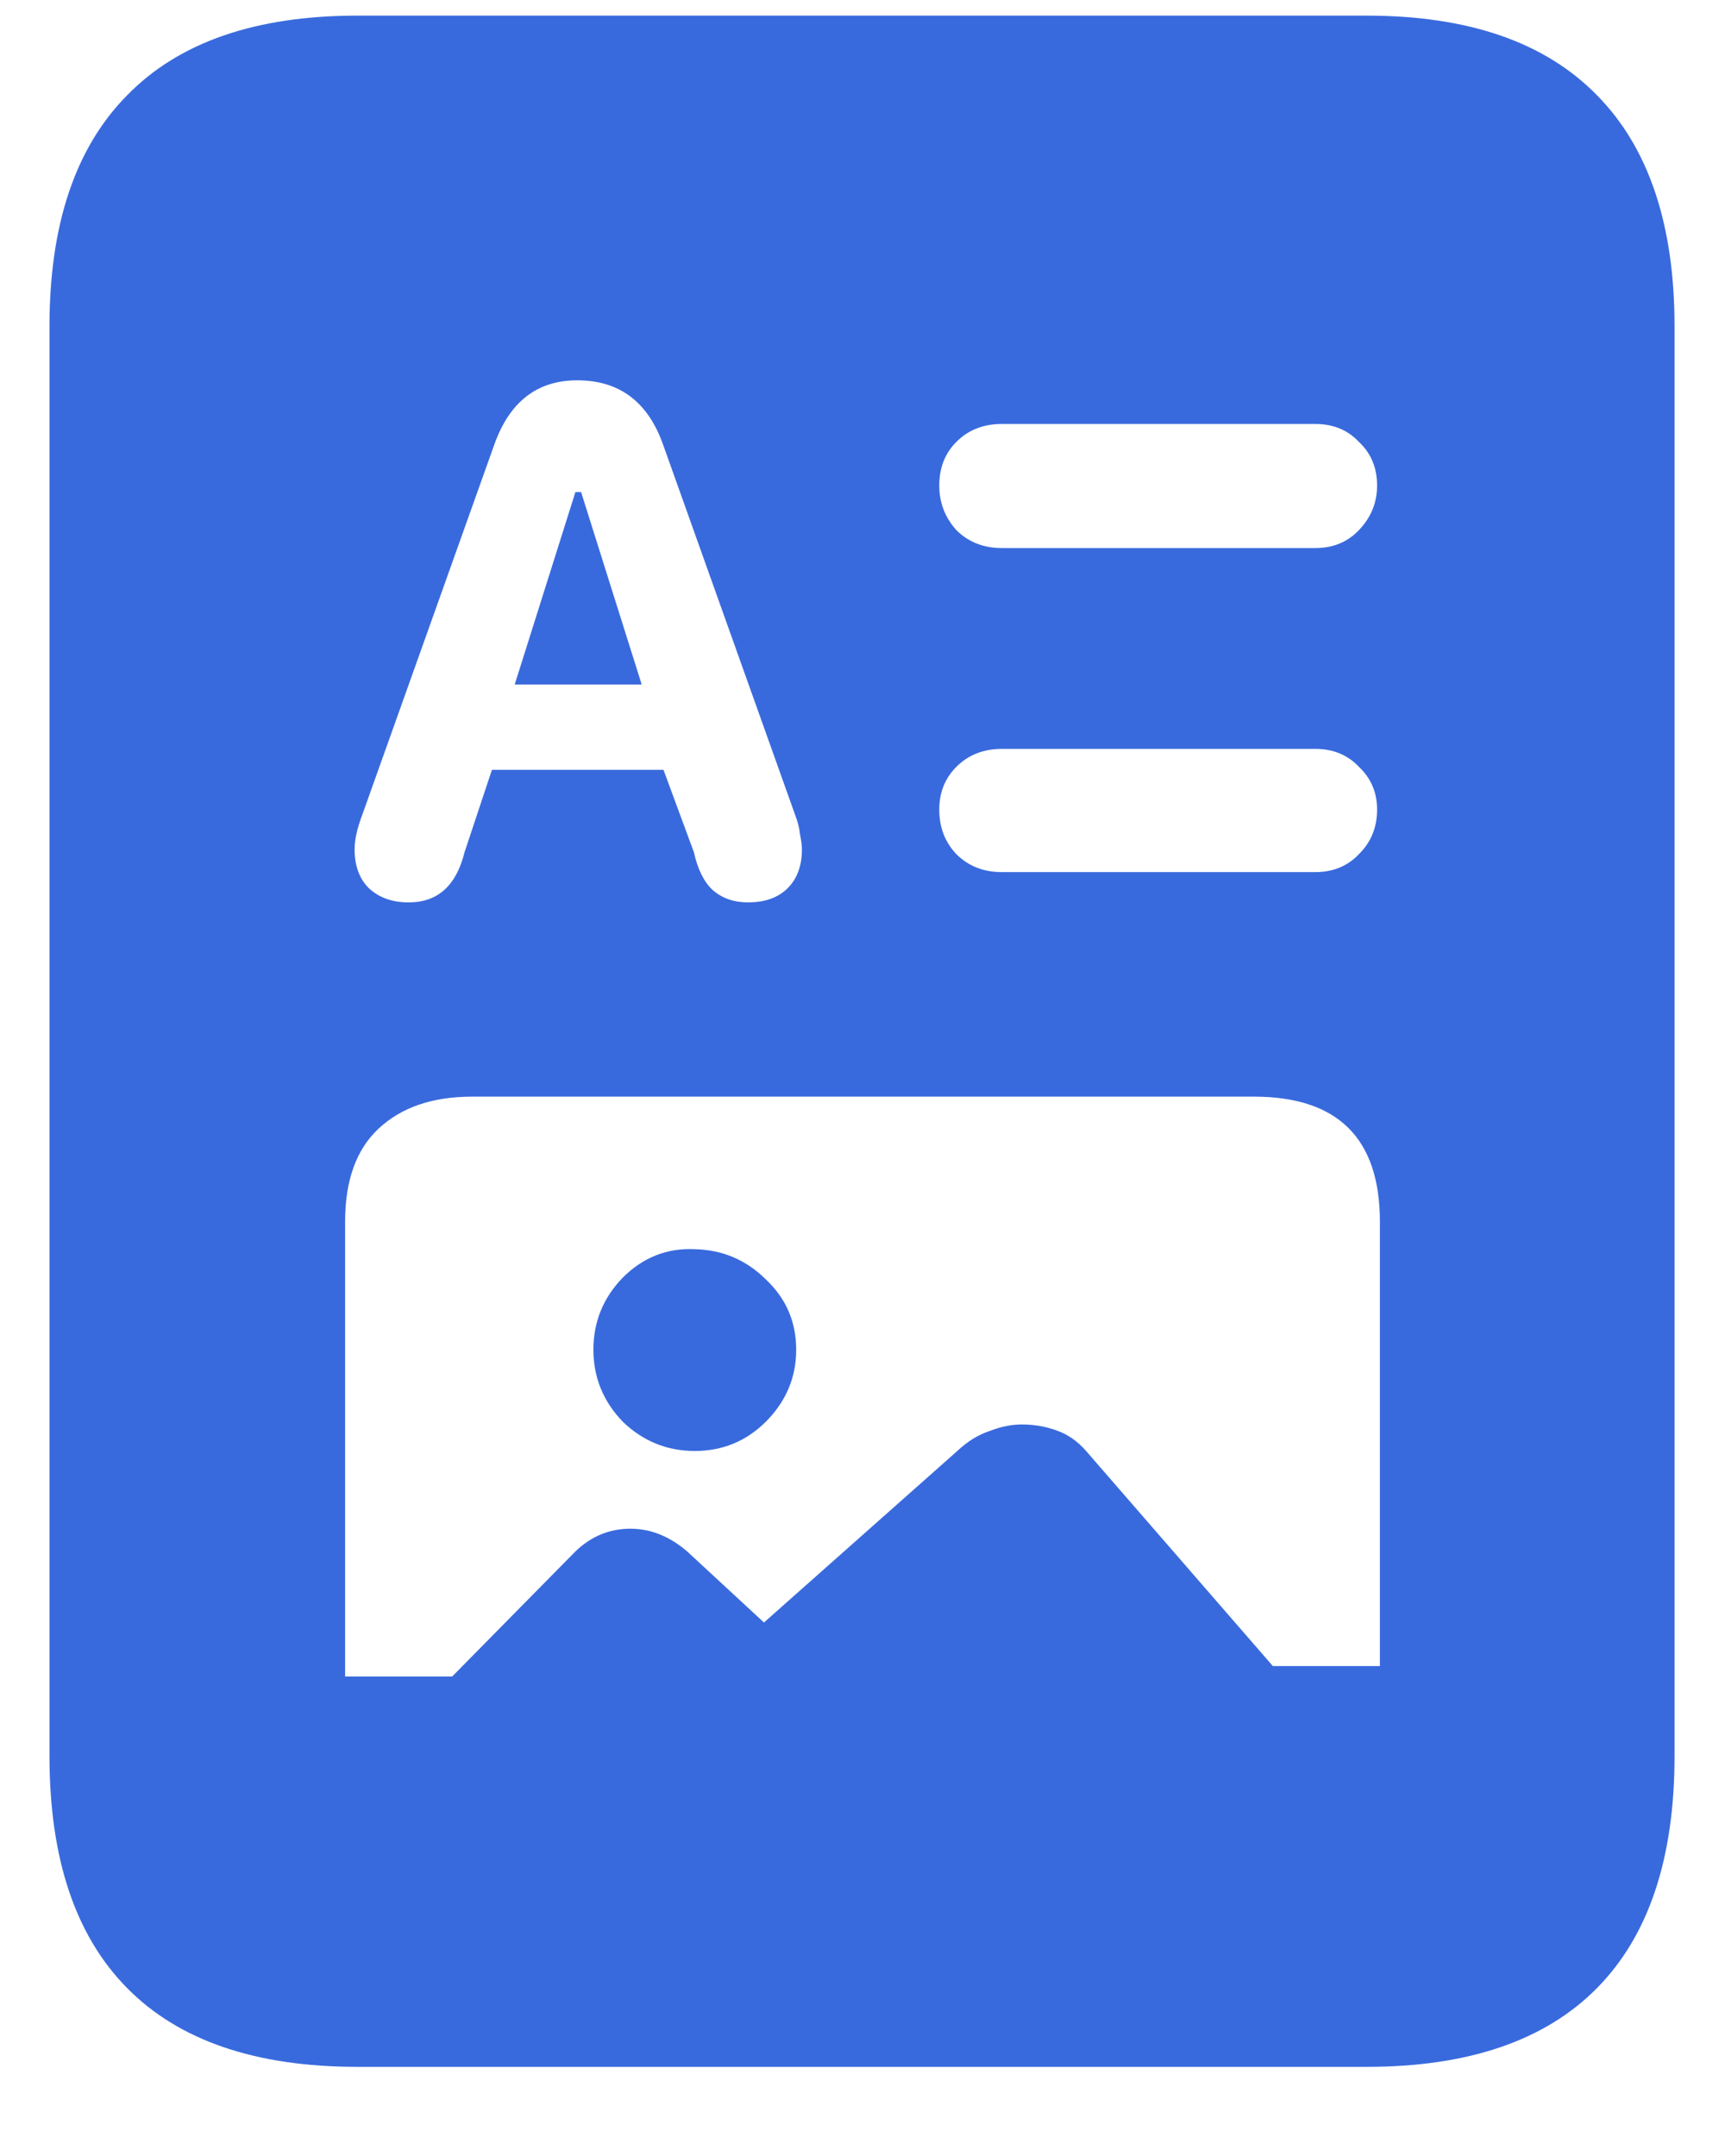 <svg width="16" height="20" viewBox="0 0 16 20" fill="none" xmlns="http://www.w3.org/2000/svg">
<path d="M3.79 8.371C4.06 8.371 4.232 8.216 4.309 7.905L4.563 7.141H6.154L6.436 7.905C6.471 8.063 6.529 8.181 6.611 8.257C6.699 8.333 6.808 8.371 6.937 8.371C7.095 8.371 7.218 8.327 7.306 8.239C7.394 8.151 7.438 8.031 7.438 7.879C7.438 7.844 7.432 7.797 7.42 7.738C7.414 7.68 7.399 7.621 7.376 7.562L6.154 4.135C6.014 3.73 5.747 3.528 5.354 3.528C4.979 3.528 4.722 3.73 4.581 4.135L3.359 7.562C3.312 7.686 3.289 7.791 3.289 7.879C3.289 8.031 3.333 8.151 3.421 8.239C3.515 8.327 3.638 8.371 3.79 8.371ZM4.774 6.35L5.337 4.565H5.39L5.952 6.35H4.774ZM9.292 5.084H12.201C12.365 5.084 12.5 5.028 12.605 4.917C12.717 4.8 12.773 4.662 12.773 4.504C12.773 4.34 12.717 4.205 12.605 4.1C12.5 3.988 12.365 3.933 12.201 3.933H9.292C9.122 3.933 8.981 3.988 8.87 4.1C8.765 4.205 8.712 4.34 8.712 4.504C8.712 4.662 8.765 4.8 8.87 4.917C8.981 5.028 9.122 5.084 9.292 5.084ZM9.292 8.09H12.201C12.365 8.09 12.5 8.034 12.605 7.923C12.717 7.812 12.773 7.674 12.773 7.51C12.773 7.352 12.717 7.22 12.605 7.114C12.5 7.003 12.365 6.947 12.201 6.947H9.292C9.122 6.947 8.981 7.003 8.87 7.114C8.765 7.22 8.712 7.352 8.712 7.51C8.712 7.674 8.765 7.812 8.87 7.923C8.981 8.034 9.122 8.09 9.292 8.09ZM3.201 15.552H4.194L5.337 14.392C5.483 14.251 5.653 14.181 5.847 14.181C6.034 14.181 6.21 14.251 6.374 14.392L7.086 15.051L8.879 13.46C8.973 13.372 9.072 13.31 9.178 13.275C9.283 13.234 9.383 13.214 9.477 13.214C9.588 13.214 9.693 13.231 9.793 13.267C9.898 13.302 9.992 13.366 10.074 13.46L11.806 15.455H12.799V11.333C12.799 10.56 12.409 10.173 11.63 10.173H4.379C4.01 10.173 3.72 10.273 3.509 10.472C3.304 10.665 3.201 10.952 3.201 11.333V15.552ZM6.444 13.46C6.187 13.46 5.964 13.369 5.776 13.188C5.595 13 5.504 12.777 5.504 12.52C5.504 12.262 5.595 12.039 5.776 11.852C5.964 11.664 6.187 11.576 6.444 11.588C6.702 11.594 6.922 11.688 7.104 11.869C7.291 12.045 7.385 12.262 7.385 12.52C7.385 12.777 7.291 13 7.104 13.188C6.922 13.369 6.702 13.46 6.444 13.46ZM0.459 16.29V3.027C0.459 2.084 0.699 1.369 1.18 0.883C1.66 0.391 2.372 0.145 3.315 0.145H12.676C13.619 0.145 14.331 0.391 14.812 0.883C15.292 1.369 15.532 2.084 15.532 3.027V16.29C15.532 17.239 15.292 17.957 14.812 18.443C14.331 18.93 13.619 19.173 12.676 19.173H3.315C2.372 19.173 1.66 18.93 1.18 18.443C0.699 17.957 0.459 17.239 0.459 16.29Z" fill="#396ADD"/>
</svg>
